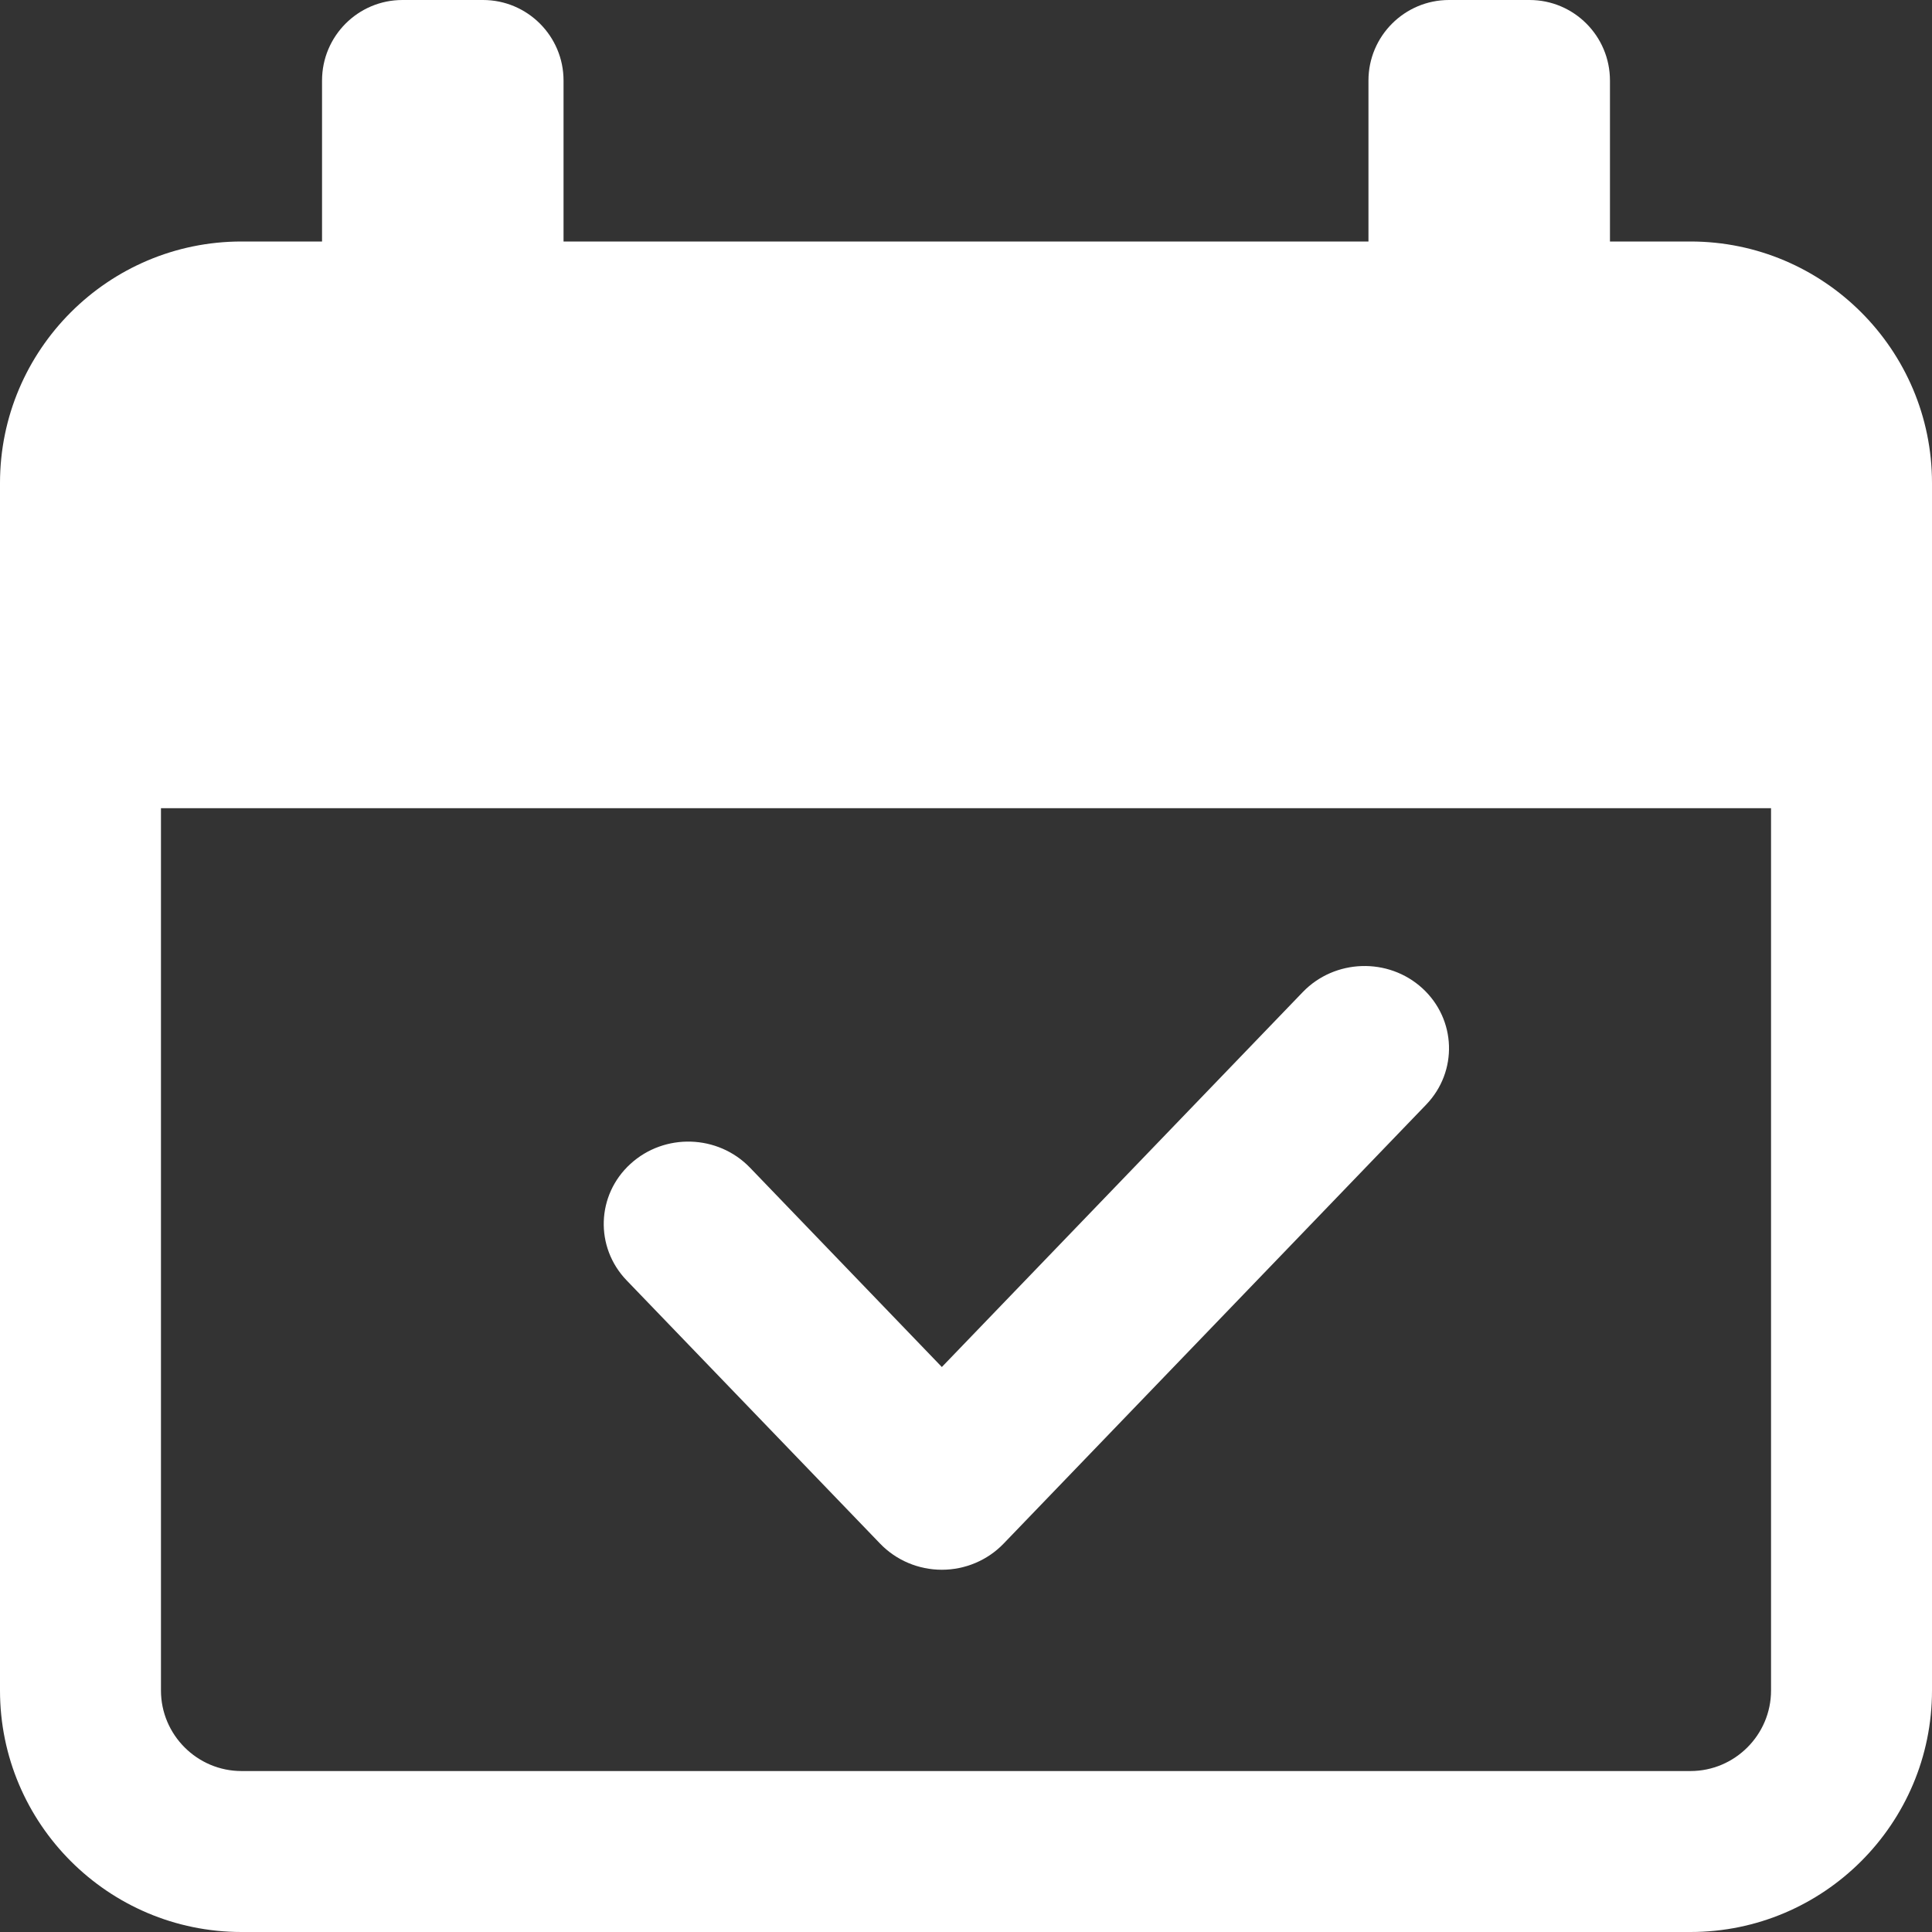 <svg width="16" height="16" viewBox="0 0 16 16" fill="none" xmlns="http://www.w3.org/2000/svg"><rect x="0" y="0" width="16" height="16" fill="#333333" stroke="none"/><path d="M14 2H13.333V0.667C13.333 0.299 13.035 0 12.667 0H12C11.632 0 11.333 0.299 11.333 0.667V2H4.667V0.667C4.667 0.299 4.368 0 4 0H3.333C2.965 0 2.667 0.299 2.667 0.667V2H2C0.897 2 0 2.897 0 4V14C0 15.103 0.897 16 2 16H14C15.103 16 16 15.103 16 14V4C16 2.897 15.103 2 14 2ZM14.667 14C14.667 14.367 14.367 14.667 14 14.667H2C1.633 14.667 1.333 14.367 1.333 14V6.693H14.667V14Z" fill="#FFF"/><path fill-rule="evenodd" clip-rule="evenodd" d="M11.779 8.184C12.061 8.442 12.075 8.873 11.811 9.148L8.311 12.784C8.178 12.922 7.993 13 7.8 13C7.607 13 7.422 12.922 7.289 12.784L5.189 10.603C4.925 10.328 4.939 9.896 5.221 9.639C5.503 9.381 5.946 9.395 6.211 9.67L7.8 11.321L10.789 8.216C11.054 7.941 11.497 7.927 11.779 8.184Z" fill="#FFF"/></svg>
